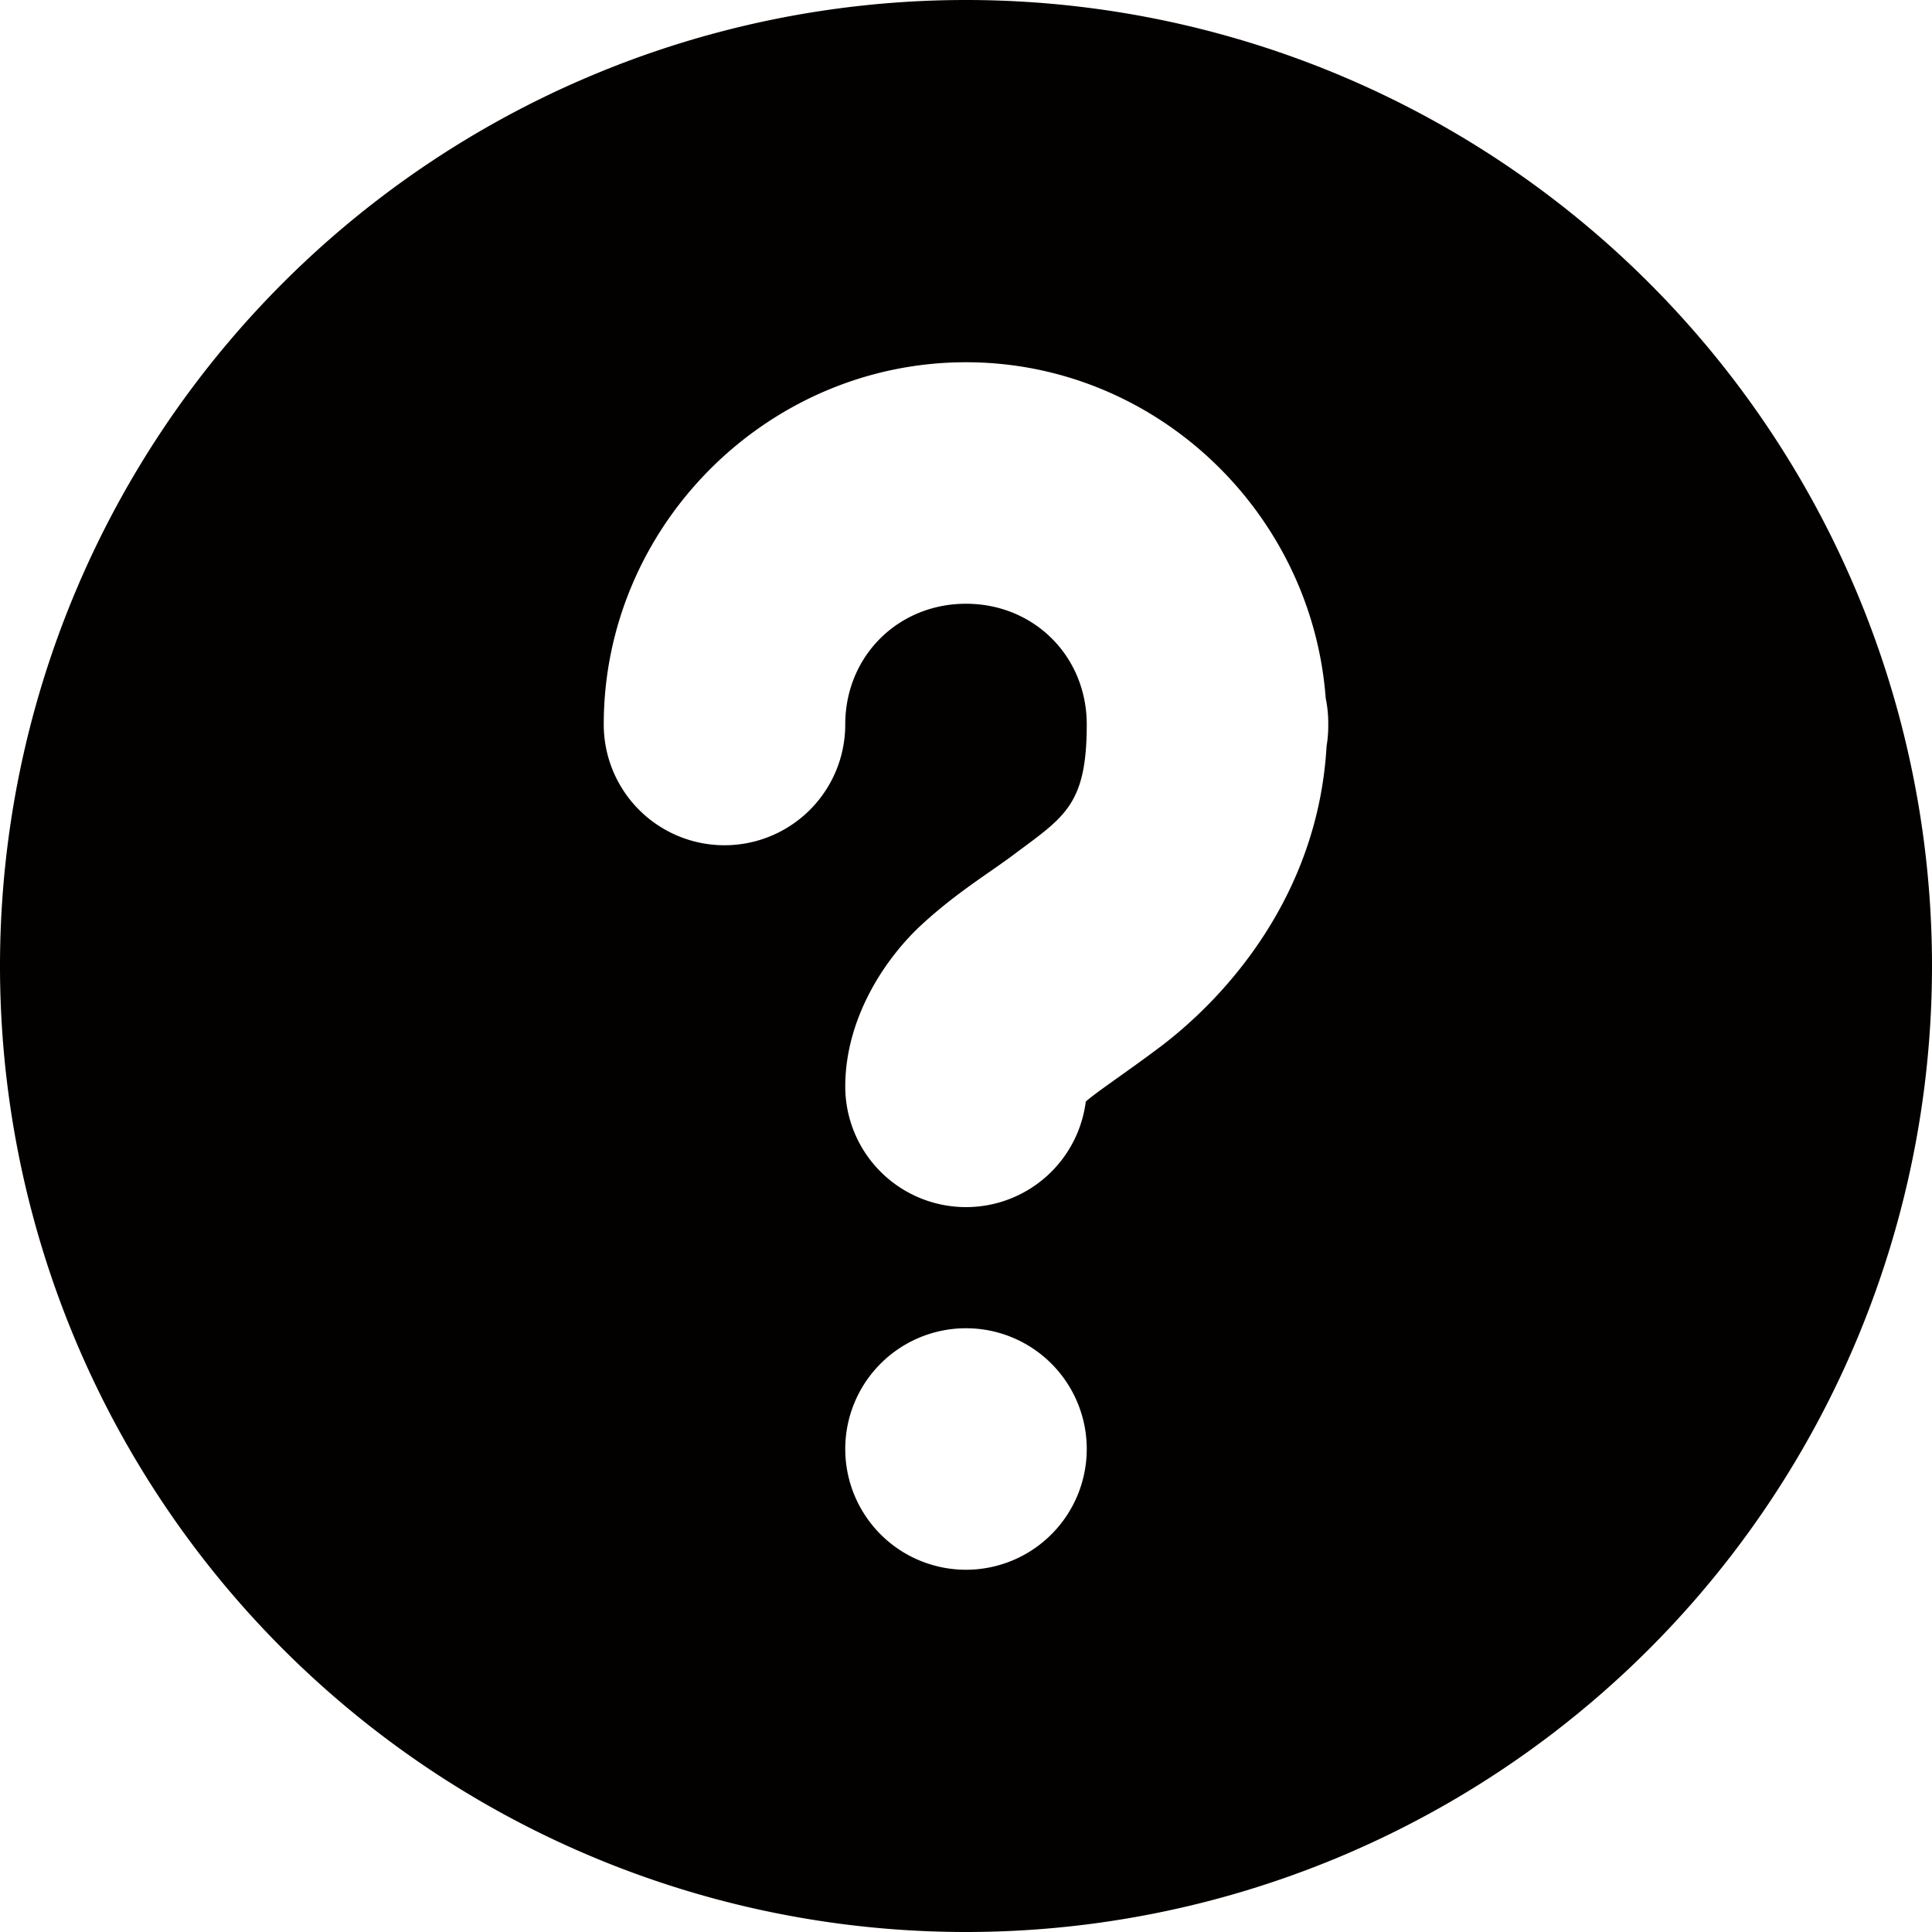 <svg xmlns="http://www.w3.org/2000/svg" width="16" height="16">
    <path d="M8 0a8 8 0 0 0-8 8 8 8 0 0 0 8 8 8 8 0 0 0 8-8 8 8 0 0 0-8-8zm0 3c1.57 0 2.864 1.24 2.979 2.783A1 1 0 0 1 11 6a1 1 0 0 1-.014.18c-.07 1.232-.828 2.077-1.386 2.496-.291.218-.523.37-.608.447A1 1 0 0 1 7 9c0-.583.345-1.079.637-1.346.291-.267.556-.424.763-.58.415-.31.6-.407.6-1.074 0-.564-.436-1-1-1-.564 0-1 .436-1 1a1 1 0 1 1-2 0c0-1.645 1.355-3 3-3zm0 8a1 1 0 0 1 1 1 1 1 0 0 1-1 1 1 1 0 0 1-1-1 1 1 0 0 1 1-1z" fill="#030000"/>
</svg>
